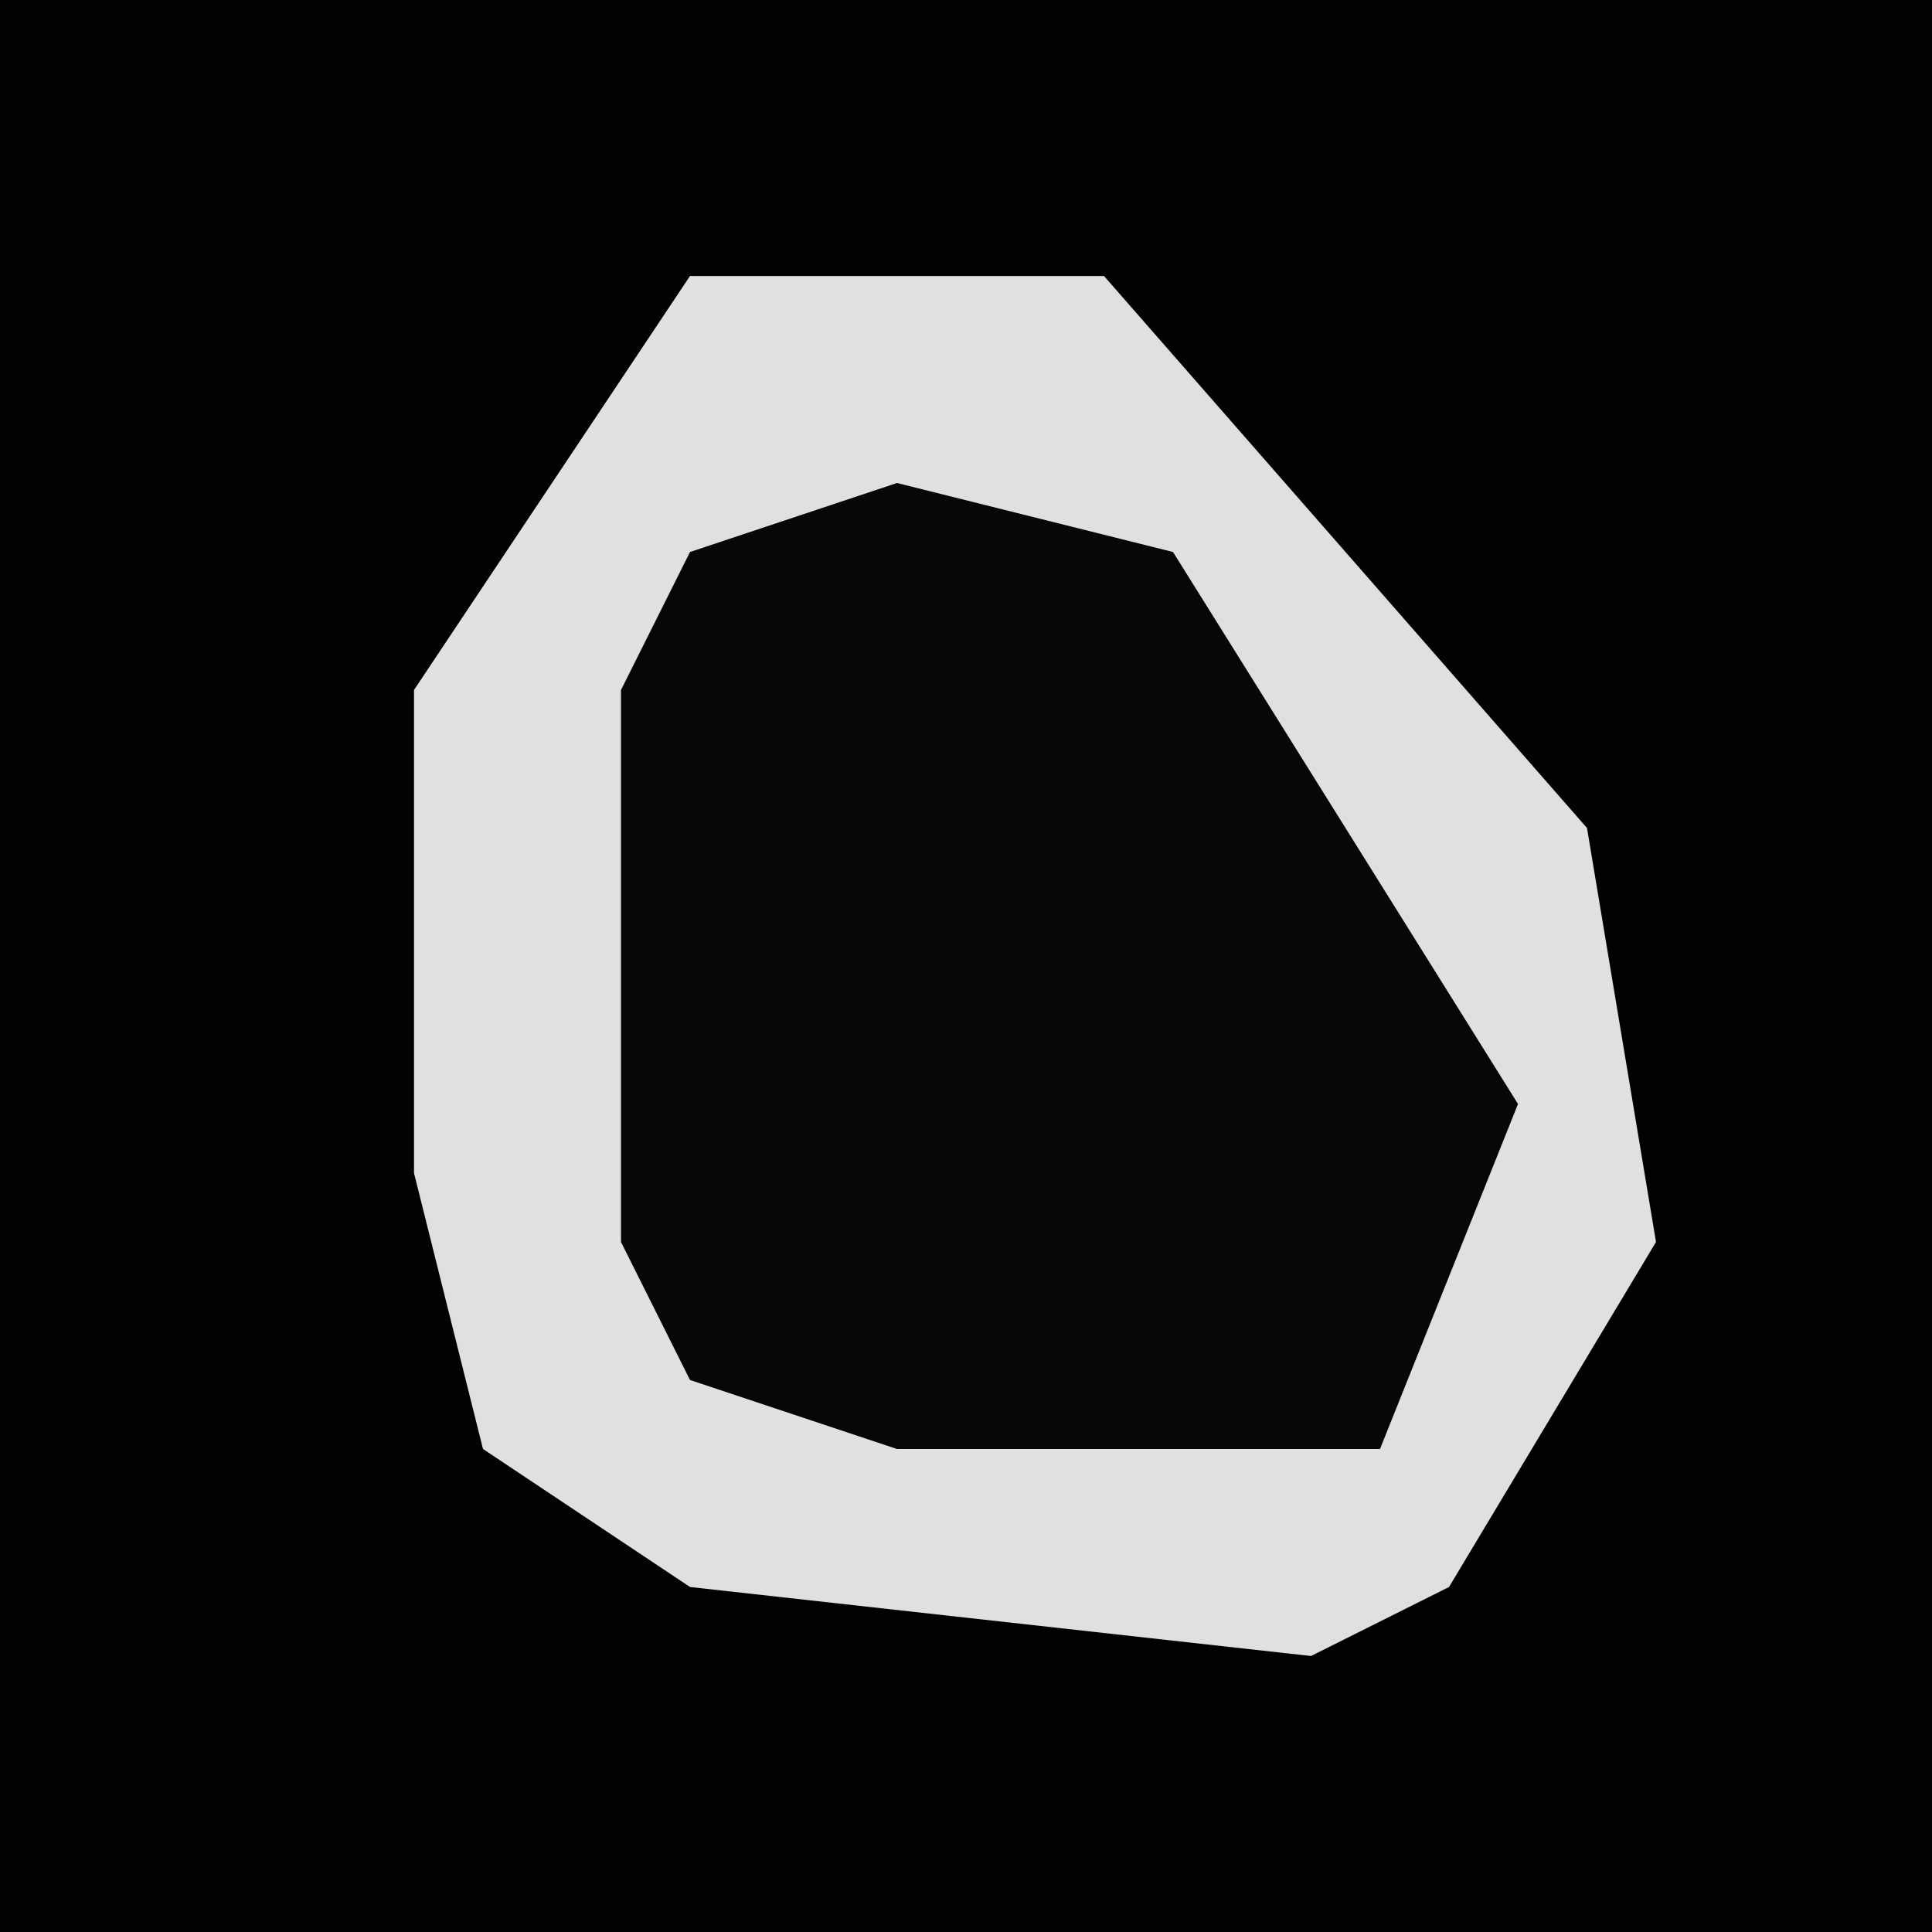 <?xml version="1.0" encoding="UTF-8"?>
<svg version="1.1" xmlns="http://www.w3.org/2000/svg" width="28" height="28">
<path d="M0,0 L28,0 L28,28 L0,28 Z " fill="#020202" transform="translate(0,0)"/>
<path d="M0,0 L6,0 L13,8 L14,14 L11,19 L9,20 L0,19 L-3,17 L-4,13 L-4,6 Z " fill="#E0E0E0" transform="translate(10,4)"/>
<path d="M0,0 L4,1 L9,9 L7,14 L0,14 L-3,13 L-4,11 L-4,3 L-3,1 Z " fill="#070707" transform="translate(13,7)"/>
</svg>
